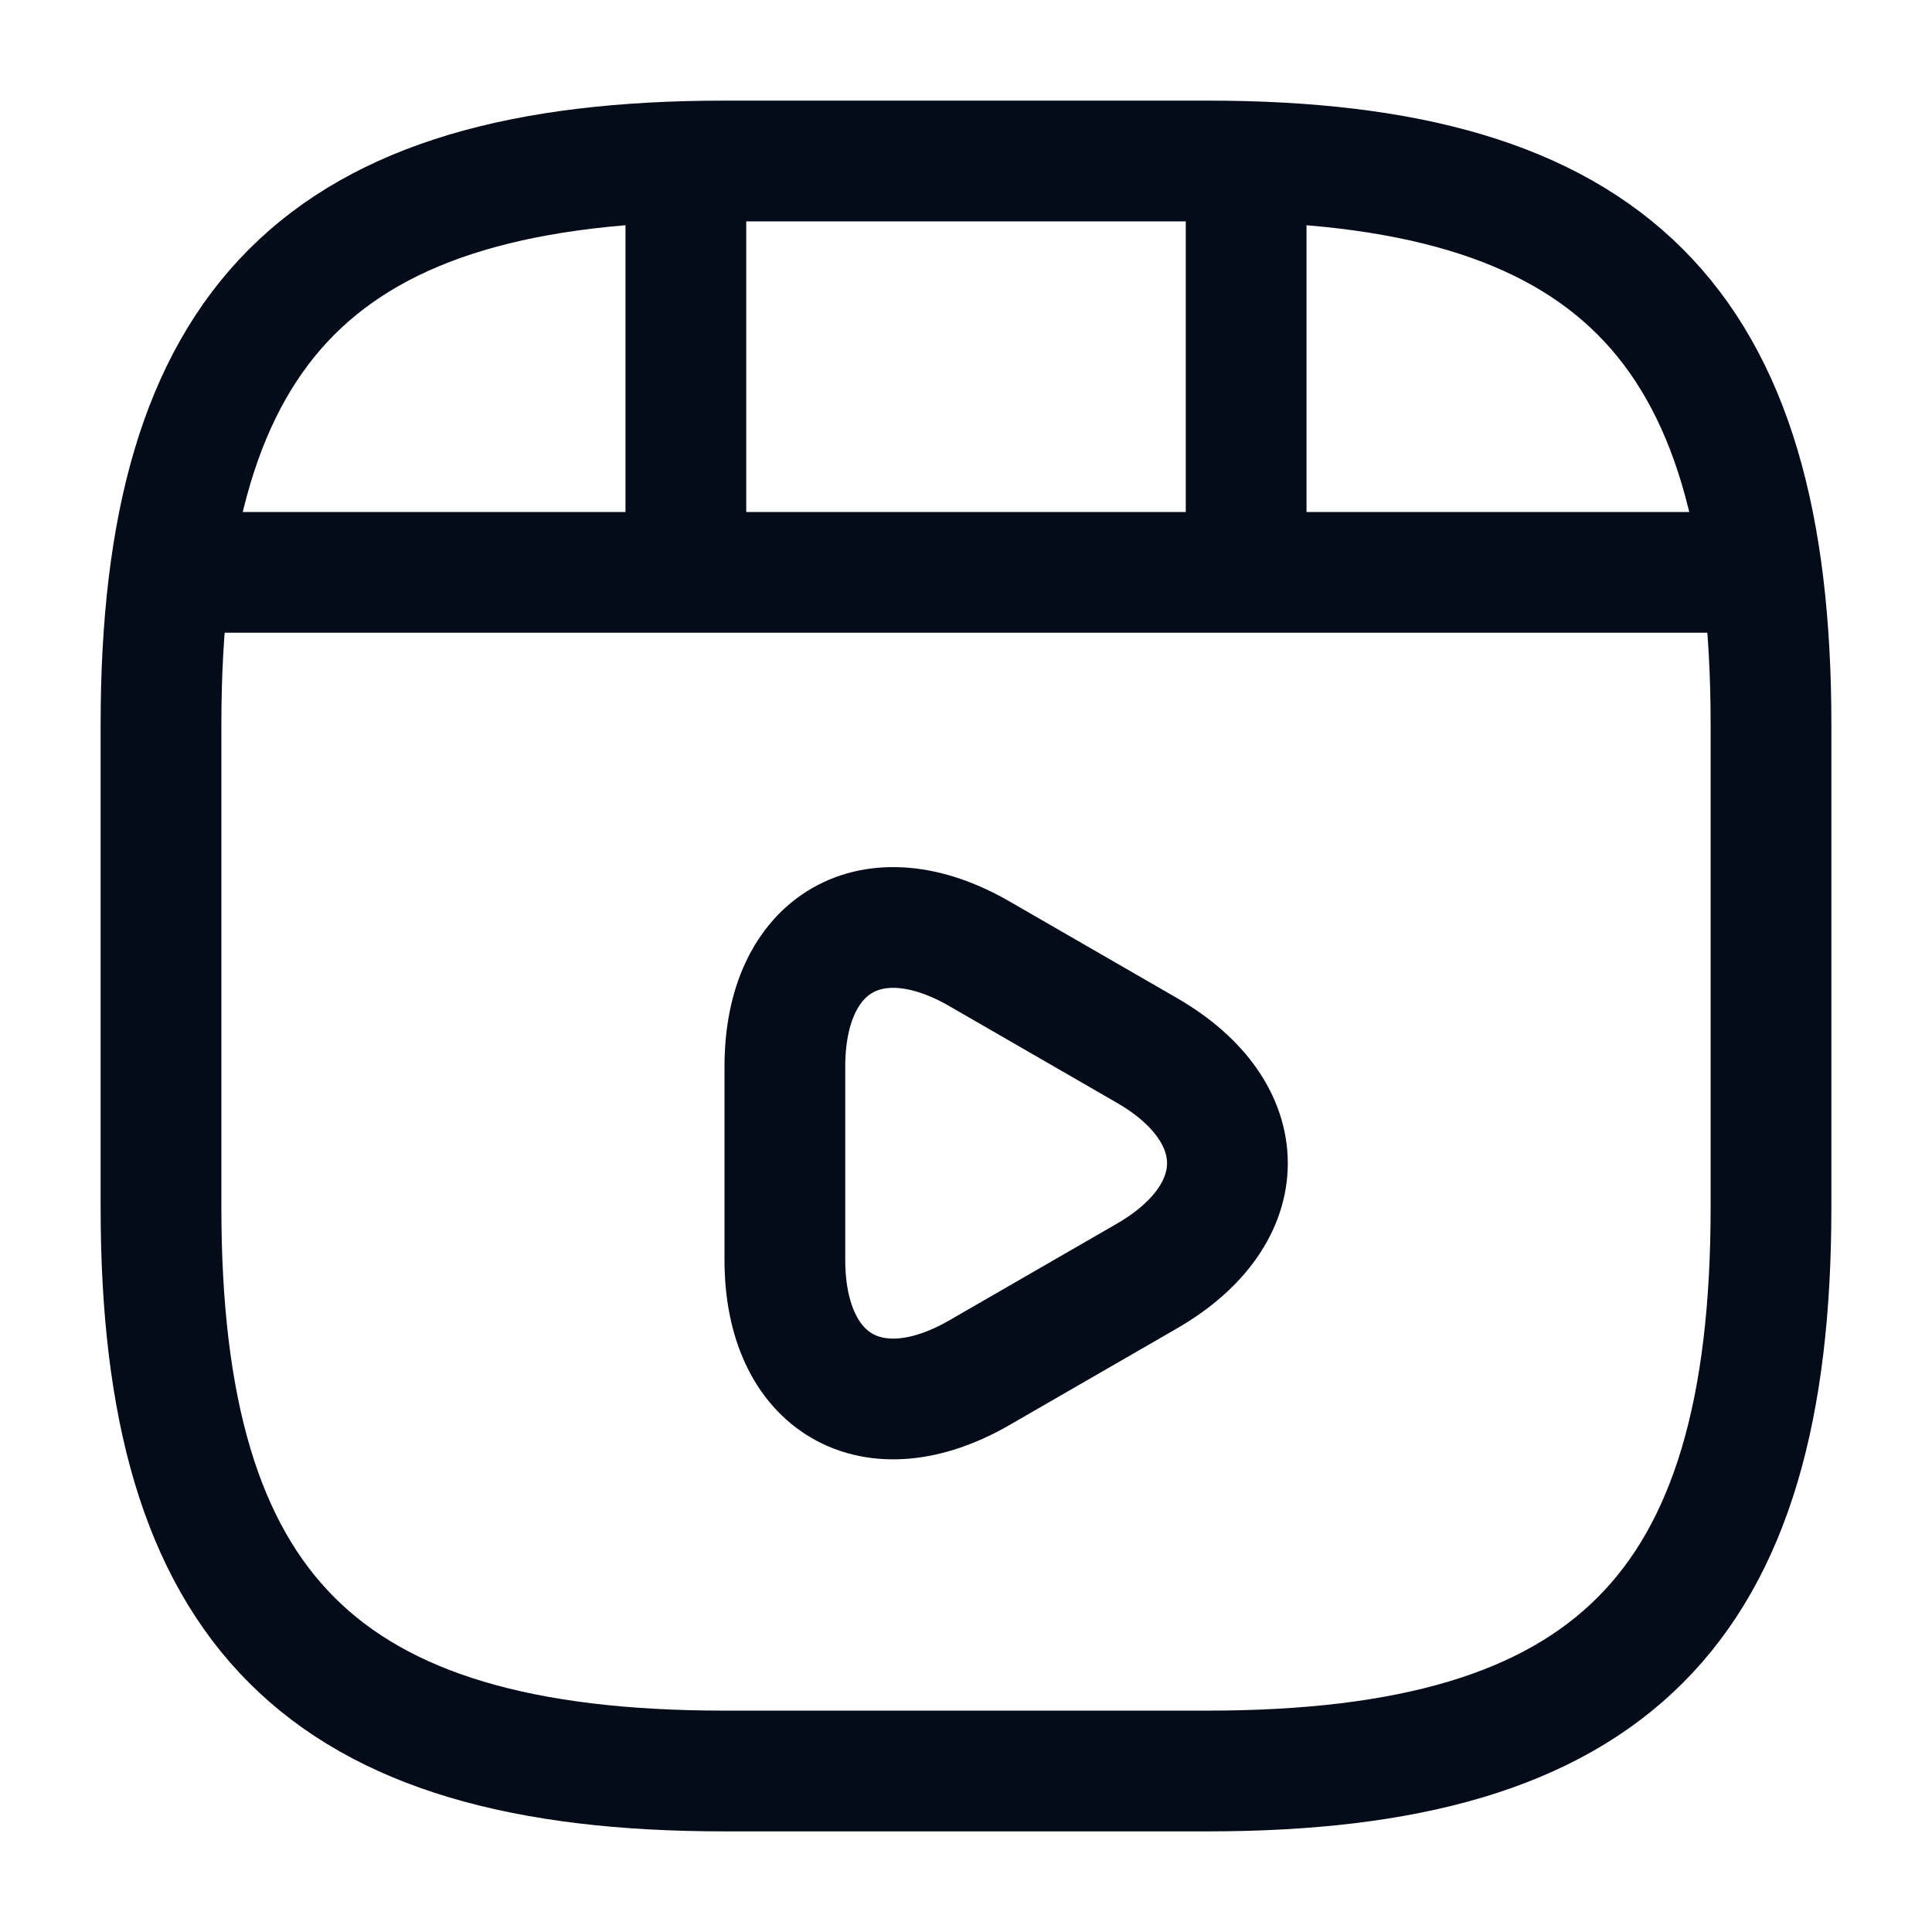 <svg width="24" height="24" viewBox="0 0 24 24" fill="none" xmlns="http://www.w3.org/2000/svg">
<path d="M22 15V9C22 4 20 2 15 2H9C4 2 2 4 2 9V15C2 20 4 22 9 22H15C20 22 22 20 22 15Z" stroke="#040C1A" stroke-width="1.5" stroke-linecap="round" stroke-linejoin="round"/>
<path d="M2.52 7.11H21.48" stroke="#040C1A" stroke-width="1.5" stroke-linecap="round" stroke-linejoin="round"/>
<path d="M8.52 2.11V6.97" stroke="#040C1A" stroke-width="1.5" stroke-linecap="round" stroke-linejoin="round"/>
<path d="M15.48 2.11V6.52" stroke="#040C1A" stroke-width="1.5" stroke-linecap="round" stroke-linejoin="round"/>
<path d="M9.75 14.45V13.25C9.75 11.71 10.84 11.08 12.17 11.85L13.21 12.45L14.25 13.05C15.58 13.82 15.58 15.08 14.25 15.85L13.21 16.45L12.17 17.05C10.84 17.82 9.75 17.19 9.75 15.65V14.45V14.45Z" stroke="#040C1A" stroke-width="1.5" stroke-miterlimit="10" stroke-linecap="round" stroke-linejoin="round"/>
</svg>
